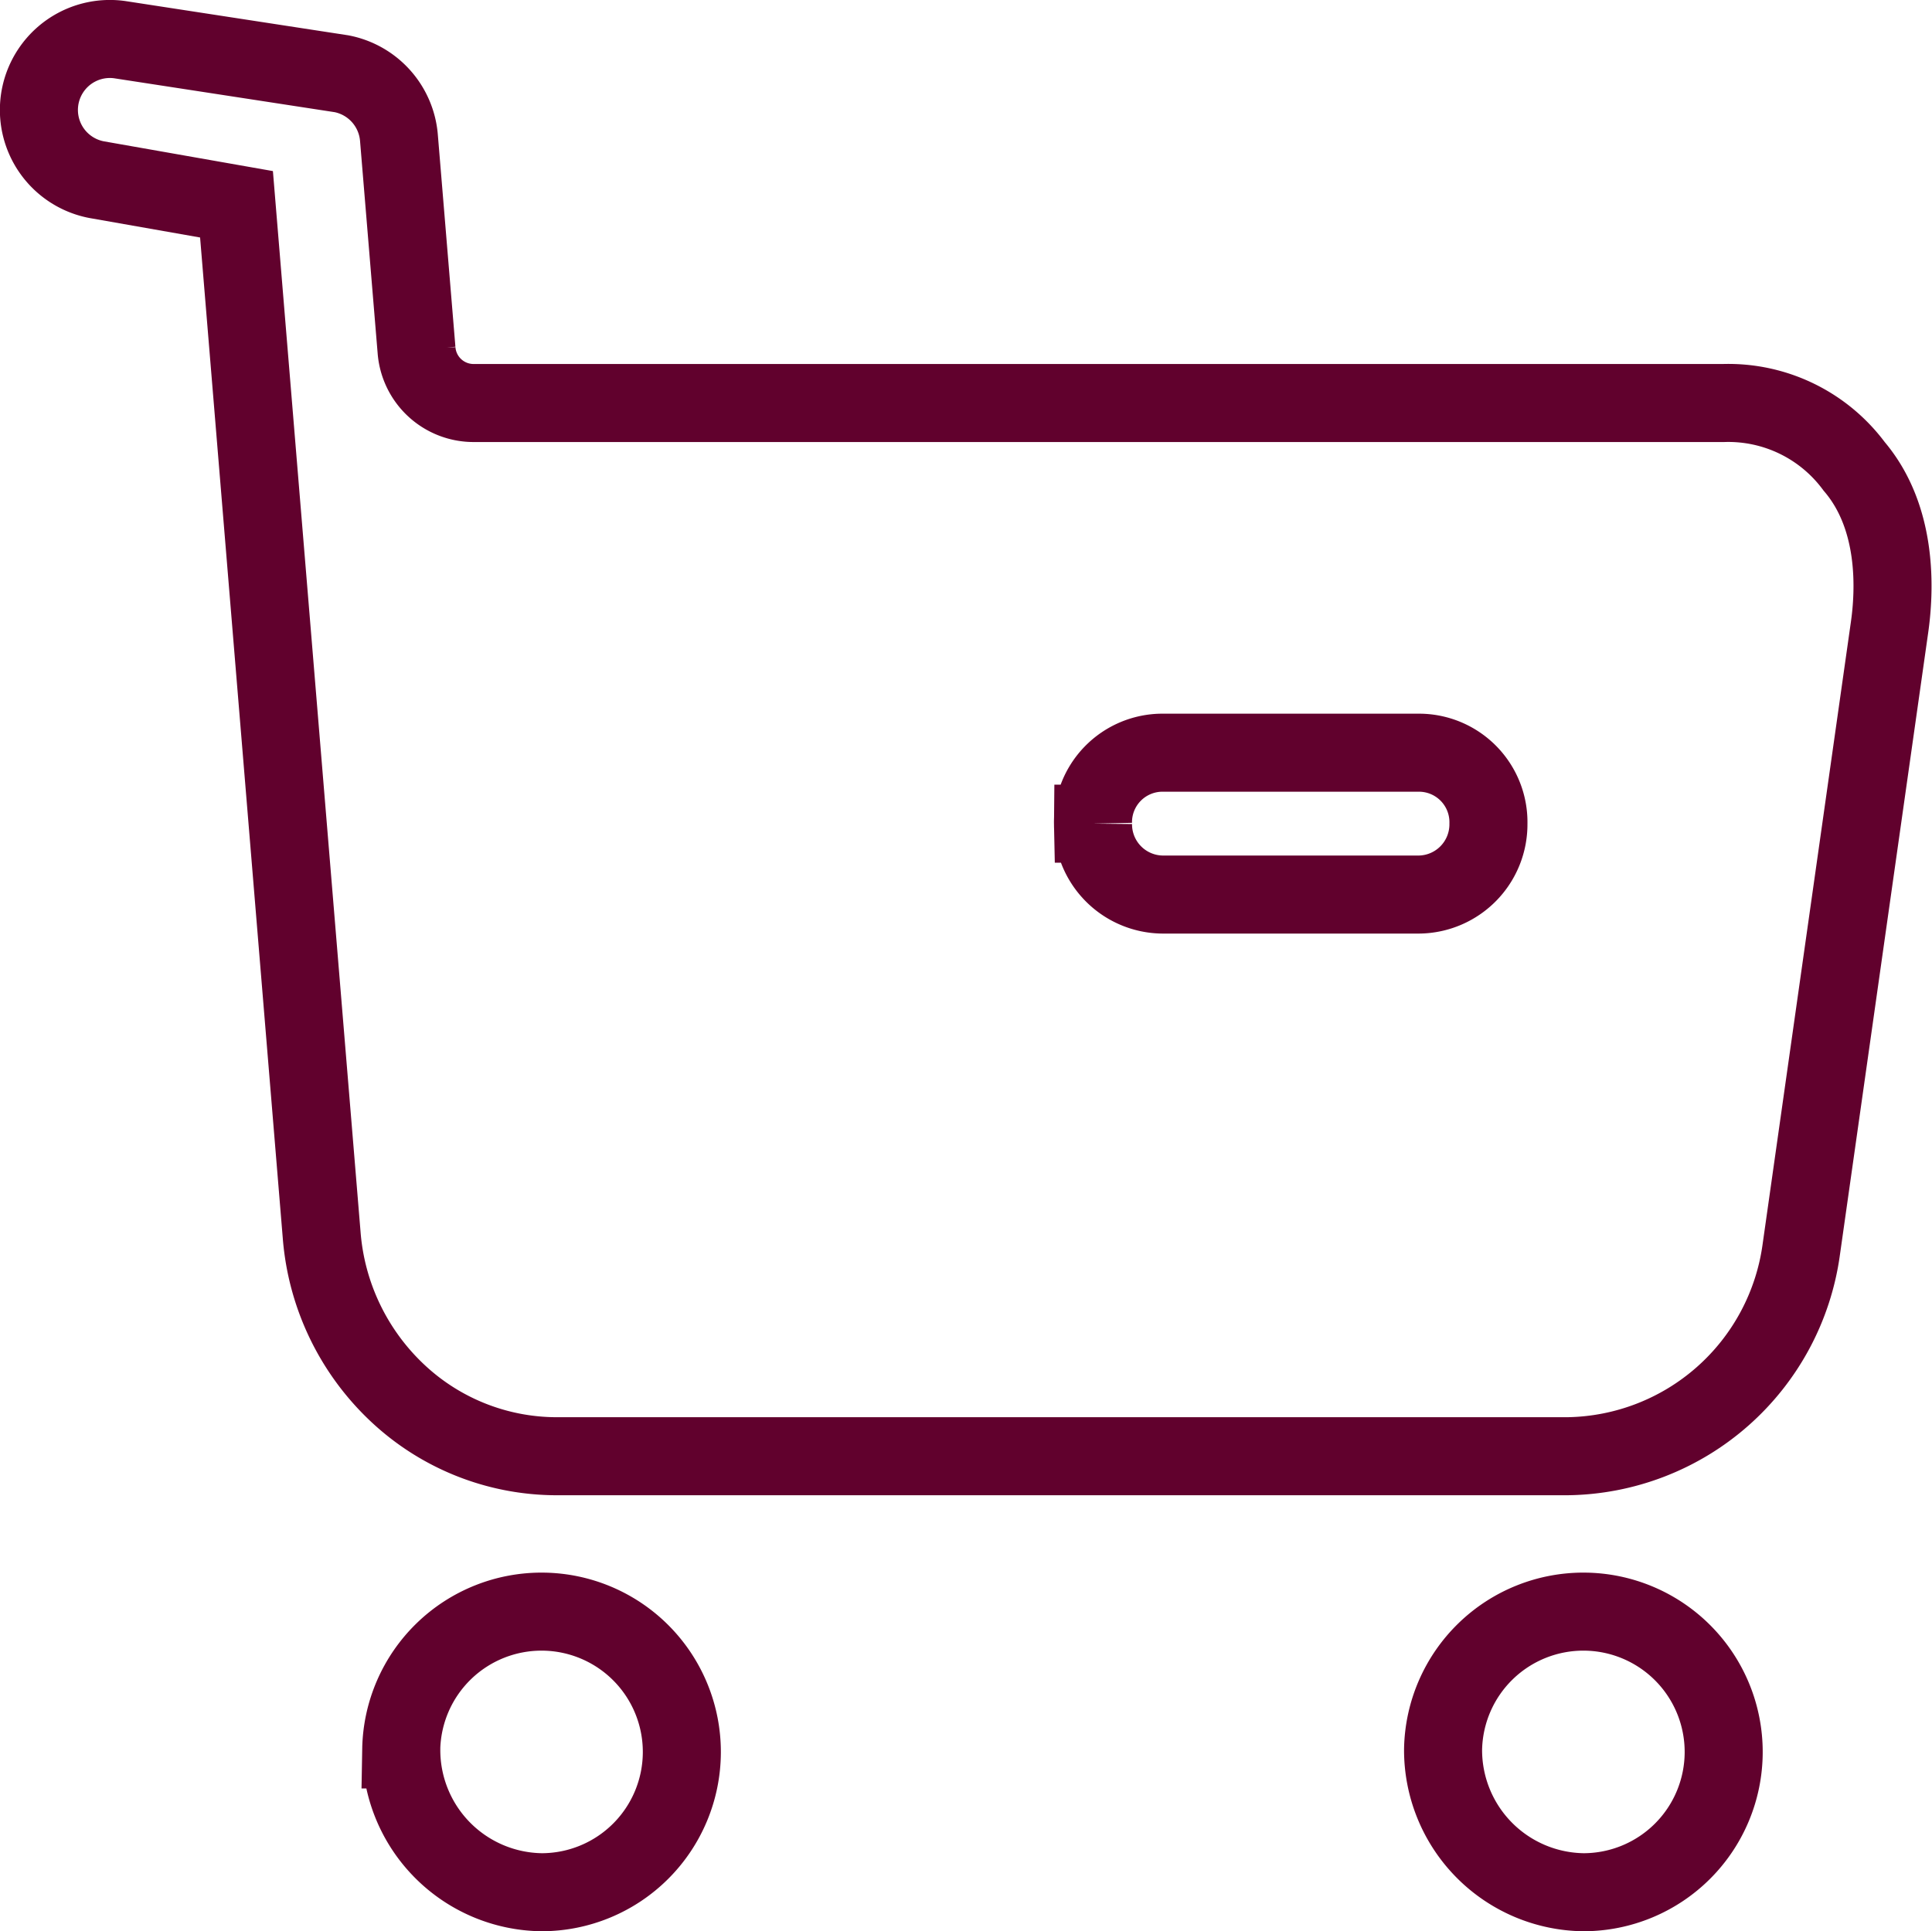 <svg xmlns="http://www.w3.org/2000/svg" width="99.025" height="99" viewBox="0 0 99.025 99"><defs><style>.a{fill:none;stroke:#61012d;stroke-width:4px;}</style></defs><g transform="translate(2.008 2)"><path class="a" d="M71.957,87.682A7.192,7.192,0,1,1,79.171,95,7.289,7.289,0,0,1,71.957,87.682Zm-53.4,0A7.192,7.192,0,1,1,25.774,95,7.289,7.289,0,0,1,18.56,87.682ZM26.535,72.65a11.919,11.919,0,0,1-8.2-3.269,12.443,12.443,0,0,1-3.856-8.069L10.114,8.474,2.945,7.212A3.638,3.638,0,0,1,3.633,0,3.593,3.593,0,0,1,4.18.043L15.5,1.783a3.647,3.647,0,0,1,2.941,3.3l.9,10.859a2.931,2.931,0,0,0,2.894,2.719h64.1a8.023,8.023,0,0,1,6.694,3.249c2.243,2.633,2.093,6.35,1.8,8.332l-4.511,31.8A12.263,12.263,0,0,1,78.318,72.65Zm27.48-32.426a3.6,3.6,0,0,0,3.561,3.634H70.722a3.6,3.6,0,0,0,3.56-3.634,3.562,3.562,0,0,0-3.56-3.638H57.576A3.562,3.562,0,0,0,54.014,40.224Z" transform="translate(0 -0.002)"/></g></svg>